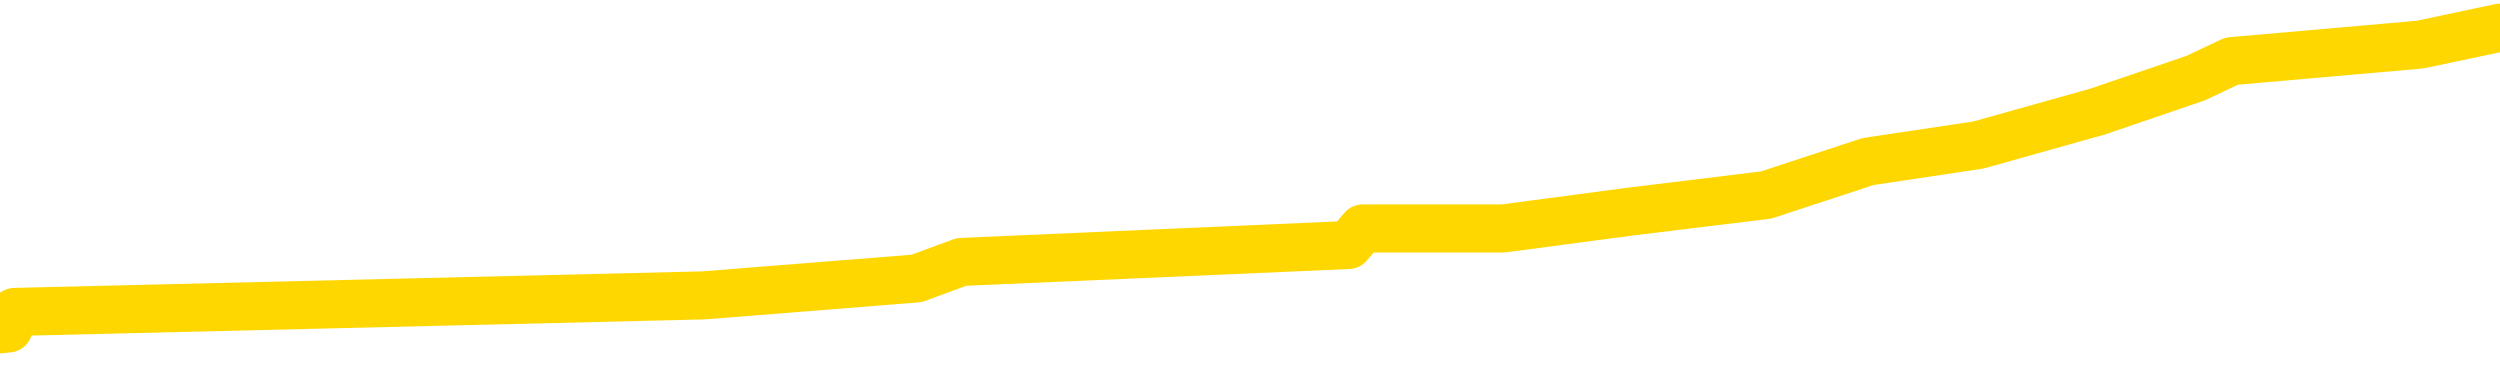 <svg xmlns="http://www.w3.org/2000/svg" version="1.1" viewBox="0 0 6500 1000">
	<path fill="none" stroke="gold" stroke-width="125" stroke-linecap="round" stroke-linejoin="round" d="M0 61367  L-378564 61367 L-378380 61324 L-377890 61237 L-377596 61193 L-377285 61106 L-377050 61063 L-376997 60976 L-376938 60889 L-376784 60846 L-376744 60759 L-376611 60715 L-376319 60672 L-375778 60672 L-375168 60629 L-375120 60629 L-374480 60585 L-374446 60585 L-373921 60585 L-373788 60542 L-373398 60455 L-373070 60368 L-372953 60281 L-372742 60194 L-372025 60194 L-371455 60151 L-371347 60151 L-371173 60107 L-370952 60020 L-370550 59977 L-370524 59890 L-369596 59803 L-369509 59716 L-369427 59629 L-369357 59543 L-369059 59499 L-368907 59412 L-367017 59456 L-366916 59456 L-366654 59456 L-366360 59499 L-366219 59412 L-365970 59412 L-365935 59369 L-365776 59325 L-365313 59238 L-365060 59195 L-364847 59108 L-364596 59065 L-364247 59021 L-363320 58934 L-363226 58847 L-362815 58804 L-361645 58717 L-360455 58674 L-360363 58587 L-360336 58500 L-360070 58413 L-359771 58326 L-359642 58239 L-359605 58152 L-358790 58152 L-358406 58196 L-357346 58239 L-357284 58239 L-357019 59108 L-356548 59933 L-356355 60759 L-356092 61584 L-355755 61541 L-355619 61497 L-355164 61454 L-354421 61410 L-354403 61367 L-354238 61280 L-354170 61280 L-353654 61237 L-352625 61237 L-352429 61193 L-351940 61150 L-351578 61106 L-351169 61106 L-350784 61150 L-349080 61150 L-348982 61150 L-348911 61150 L-348849 61150 L-348665 61106 L-348328 61106 L-347688 61063 L-347611 61019 L-347550 61019 L-347363 60976 L-347283 60976 L-347106 60933 L-347087 60889 L-346857 60889 L-346469 60846 L-345581 60846 L-345541 60802 L-345453 60759 L-345426 60672 L-344418 60629 L-344268 60542 L-344244 60498 L-344111 60455 L-344071 60411 L-342813 60368 L-342755 60368 L-342215 60324 L-342163 60324 L-342116 60324 L-341721 60281 L-341581 60238 L-341381 60194 L-341235 60194 L-341070 60194 L-340793 60238 L-340435 60238 L-339882 60194 L-339237 60151 L-338979 60064 L-338825 60020 L-338424 59977 L-338384 59933 L-338263 59890 L-338201 59933 L-338187 59933 L-338093 59933 L-337800 59890 L-337649 59716 L-337319 59629 L-337241 59543 L-337165 59499 L-336938 59369 L-336872 59282 L-336644 59195 L-336592 59108 L-336427 59065 L-335421 59021 L-335238 58978 L-334687 58934 L-334294 58847 L-333896 58804 L-333046 58717 L-332968 58674 L-332389 58630 L-331948 58630 L-331707 58587 L-331549 58587 L-331149 58500 L-331128 58500 L-330683 58456 L-330278 58413 L-330142 58326 L-329967 58239 L-329830 58152 L-329580 58066 L-328580 58022 L-328498 57979 L-328363 57935 L-328324 57892 L-327434 57848 L-327218 57805 L-326775 57761 L-326658 57718 L-326601 57675 L-325925 57675 L-325824 57631 L-325796 57631 L-324454 57588 L-324048 57544 L-324009 57501 L-323080 57457 L-322982 57414 L-322849 57370 L-322445 57327 L-322419 57284 L-322326 57240 L-322109 57197 L-321698 57110 L-320545 57023 L-320253 56936 L-320224 56849 L-319616 56806 L-319366 56719 L-319346 56675 L-318417 56632 L-318366 56545 L-318243 56502 L-318226 56415 L-318070 56371 L-317895 56284 L-317758 56241 L-317702 56198 L-317594 56154 L-317509 56111 L-317275 56067 L-317200 56024 L-316892 55980 L-316774 55937 L-316604 55894 L-316513 55850 L-316410 55850 L-316387 55807 L-316310 55807 L-316212 55720 L-315845 55676 L-315741 55633 L-315237 55589 L-314785 55546 L-314747 55503 L-314723 55459 L-314682 55416 L-314554 55372 L-314453 55329 L-314011 55285 L-313729 55242 L-313137 55198 L-313006 55155 L-312732 55068 L-312579 55025 L-312426 54981 L-312341 54894 L-312263 54851 L-312077 54807 L-312027 54807 L-311999 54764 L-311920 54721 L-311896 54677 L-311613 54590 L-311009 54503 L-310014 54460 L-309716 54417 L-308982 54373 L-308737 54330 L-308648 54286 L-308070 54243 L-307372 54199 L-306620 54156 L-306301 54112 L-305918 54026 L-305841 53982 L-305207 53939 L-305021 53895 L-304933 53895 L-304804 53895 L-304491 53852 L-304442 53808 L-304300 53765 L-304278 53721 L-303310 53678 L-302765 53635 L-302287 53635 L-302226 53635 L-301902 53635 L-301881 53591 L-301818 53591 L-301608 53548 L-301531 53504 L-301476 53461 L-301454 53417 L-301415 53374 L-301399 53331 L-300642 53287 L-300625 53244 L-299826 53200 L-299673 53157 L-298768 53113 L-298262 53070 L-298033 52983 L-297991 52983 L-297876 52940 L-297700 52896 L-296945 52940 L-296810 52896 L-296646 52853 L-296328 52809 L-296152 52722 L-295130 52635 L-295107 52549 L-294856 52505 L-294643 52418 L-294009 52375 L-293771 52288 L-293738 52201 L-293560 52114 L-293480 52027 L-293390 51984 L-293326 51897 L-292885 51810 L-292862 51767 L-292321 51723 L-292065 51680 L-291570 51636 L-290693 51593 L-290656 51549 L-290604 51506 L-290563 51463 L-290445 51419 L-290169 51376 L-289962 51289 L-289765 51202 L-289741 51115 L-289691 51028 L-289652 50985 L-289574 50941 L-288976 50854 L-288916 50811 L-288813 50768 L-288659 50724 L-288027 50681 L-287346 50637 L-287043 50550 L-286696 50507 L-286499 50463 L-286451 50377 L-286130 50333 L-285503 50290 L-285356 50246 L-285320 50203 L-285262 50159 L-285185 50072 L-284944 50072 L-284856 50029 L-284762 49986 L-284468 49942 L-284333 49899 L-284273 49855 L-284236 49768 L-283964 49768 L-282958 49725 L-282783 49682 L-282732 49682 L-282439 49638 L-282247 49551 L-281914 49508 L-281407 49464 L-280845 49377 L-280830 49291 L-280814 49247 L-280713 49160 L-280599 49073 L-280559 48986 L-280522 48943 L-280456 48943 L-280428 48900 L-280289 48943 L-279996 48943 L-279946 48943 L-279841 48943 L-279576 48900 L-279112 48856 L-278967 48856 L-278912 48769 L-278855 48726 L-278664 48682 L-278299 48639 L-278085 48639 L-277890 48639 L-277832 48639 L-277773 48552 L-277619 48509 L-277350 48465 L-276920 48682 L-276904 48682 L-276827 48639 L-276763 48596 L-276634 48291 L-276610 48248 L-276326 48205 L-276278 48161 L-276224 48118 L-275761 48074 L-275723 48074 L-275682 48031 L-275492 47987 L-275011 47944 L-274524 47900 L-274508 47857 L-274470 47814 L-274213 47770 L-274136 47683 L-273906 47640 L-273890 47553 L-273595 47466 L-273153 47423 L-272706 47379 L-272202 47336 L-272048 47292 L-271761 47249 L-271721 47162 L-271390 47119 L-271168 47075 L-270651 46988 L-270575 46945 L-270328 46858 L-270133 46771 L-270073 46728 L-269297 46684 L-269223 46684 L-268992 46641 L-268976 46641 L-268914 46597 L-268718 46554 L-268254 46554 L-268231 46510 L-268101 46510 L-266800 46510 L-266784 46510 L-266706 46467 L-266613 46467 L-266396 46467 L-266243 46423 L-266065 46467 L-266011 46510 L-265724 46554 L-265684 46554 L-265315 46554 L-264874 46554 L-264691 46554 L-264370 46510 L-264075 46510 L-263629 46423 L-263557 46380 L-263095 46293 L-262657 46250 L-262475 46206 L-261021 46119 L-260889 46076 L-260432 45989 L-260206 45946 L-259820 45859 L-259303 45772 L-258349 45685 L-257555 45598 L-256880 45555 L-256455 45468 L-256144 45424 L-255914 45294 L-255230 45164 L-255217 45033 L-255007 44860 L-254985 44816 L-254811 44729 L-253861 44686 L-253593 44599 L-252778 44556 L-252467 44469 L-252430 44425 L-252372 44338 L-251755 44295 L-251118 44208 L-249492 44165 L-248818 44121 L-248176 44121 L-248098 44121 L-248042 44121 L-248006 44121 L-247978 44078 L-247866 43991 L-247848 43947 L-247825 43904 L-247672 43860 L-247618 43774 L-247540 43730 L-247421 43687 L-247323 43643 L-247206 43600 L-246936 43513 L-246667 43470 L-246649 43383 L-246449 43339 L-246303 43252 L-246076 43209 L-245942 43165 L-245633 43122 L-245573 43079 L-245220 42992 L-244871 42948 L-244770 42905 L-244706 42818 L-244646 42774 L-244262 42688 L-243881 42644 L-243777 42601 L-243516 42557 L-243245 42470 L-243086 42427 L-243053 42384 L-242992 42340 L-242850 42297 L-242666 42253 L-242622 42210 L-242334 42210 L-242318 42166 L-242084 42166 L-242023 42123 L-241985 42123 L-241405 42079 L-241272 42036 L-241248 41862 L-241230 41558 L-241213 41211 L-241196 40863 L-241172 40516 L-241156 40255 L-241135 39951 L-241118 39647 L-241095 39473 L-241078 39299 L-241056 39169 L-241040 39082 L-240991 38952 L-240918 38821 L-240884 38604 L-240860 38430 L-240824 38257 L-240783 38083 L-240746 37996 L-240730 37822 L-240706 37692 L-240669 37605 L-240652 37475 L-240629 37388 L-240611 37301 L-240593 37214 L-240577 37127 L-240548 36997 L-240522 36867 L-240476 36823 L-240460 36736 L-240418 36693 L-240370 36606 L-240299 36519 L-240284 36432 L-240268 36345 L-240205 36302 L-240166 36258 L-240127 36215 L-239961 36172 L-239896 36128 L-239880 36085 L-239836 35998 L-239777 35954 L-239565 35911 L-239531 35867 L-239489 35824 L-239411 35781 L-238874 35737 L-238795 35694 L-238691 35607 L-238602 35563 L-238426 35520 L-238076 35476 L-237920 35433 L-237482 35390 L-237325 35346 L-237195 35303 L-236491 35216 L-236290 35172 L-235330 35086 L-234847 35042 L-234748 35042 L-234656 34999 L-234411 34955 L-234338 34912 L-233895 34825 L-233799 34781 L-233784 34738 L-233768 34695 L-233743 34651 L-233277 34608 L-233060 34564 L-232921 34521 L-232627 34477 L-232538 34434 L-232497 34390 L-232467 34347 L-232295 34304 L-232236 34260 L-232159 34217 L-232079 34173 L-232009 34173 L-231700 34130 L-231615 34086 L-231401 34043 L-231366 34000 L-230682 33956 L-230583 33913 L-230378 33869 L-230332 33826 L-230053 33782 L-229991 33739 L-229974 33652 L-229896 33609 L-229588 33522 L-229564 33478 L-229510 33391 L-229487 33348 L-229365 33304 L-229229 33218 L-228985 33174 L-228859 33174 L-228212 33131 L-228196 33131 L-228172 33131 L-227991 33044 L-227915 33000 L-227823 32957 L-227396 32913 L-226980 32870 L-226587 32783 L-226508 32740 L-226489 32696 L-226126 32653 L-225889 32609 L-225661 32566 L-225348 32523 L-225270 32479 L-225189 32392 L-225011 32305 L-224996 32262 L-224730 32175 L-224650 32132 L-224420 32088 L-224194 32045 L-223878 32045 L-223703 32001 L-223342 32001 L-222950 31958 L-222881 31871 L-222817 31827 L-222677 31741 L-222625 31697 L-222523 31610 L-222022 31567 L-221824 31523 L-221578 31480 L-221392 31437 L-221092 31393 L-221016 31350 L-220850 31263 L-219966 31219 L-219937 31132 L-219814 31046 L-219236 31002 L-219158 30959 L-218444 30959 L-218132 30959 L-217919 30959 L-217902 30959 L-217516 30959 L-216991 30872 L-216545 30828 L-216215 30785 L-216062 30741 L-215737 30741 L-215558 30698 L-215477 30698 L-215270 30611 L-215095 30568 L-214166 30524 L-213277 30481 L-213238 30437 L-213010 30437 L-212630 30394 L-211843 30350 L-211609 30307 L-211533 30264 L-211175 30220 L-210603 30133 L-210336 30090 L-209950 30046 L-209846 30046 L-209676 30046 L-209058 30046 L-208847 30046 L-208539 30046 L-208486 30003 L-208358 29960 L-208305 29916 L-208186 29873 L-207850 29786 L-206890 29742 L-206759 29655 L-206557 29612 L-205926 29569 L-205615 29525 L-205201 29482 L-205173 29438 L-205028 29395 L-204608 29351 L-203275 29351 L-203228 29308 L-203100 29221 L-203083 29178 L-202505 29091 L-202300 29047 L-202270 29004 L-202229 28960 L-202172 28917 L-202134 28874 L-202056 28830 L-201913 28787 L-201459 28743 L-201340 28700 L-201055 28656 L-200682 28613 L-200586 28569 L-200259 28526 L-199905 28483 L-199735 28439 L-199688 28396 L-199579 28352 L-199489 28309 L-199462 28265 L-199385 28178 L-199082 28135 L-199048 28048 L-198976 28005 L-198609 27961 L-198273 27918 L-198192 27918 L-197972 27874 L-197801 27831 L-197773 27788 L-197276 27744 L-196727 27657 L-195846 27614 L-195748 27527 L-195671 27483 L-195397 27440 L-195149 27353 L-195075 27310 L-195014 27223 L-194895 27179 L-194852 27136 L-194742 27092 L-194666 27006 L-193965 26962 L-193719 26919 L-193680 26875 L-193523 26832 L-192924 26832 L-192697 26832 L-192605 26832 L-192130 26832 L-191533 26745 L-191013 26701 L-190992 26658 L-190847 26615 L-190527 26615 L-189985 26615 L-189753 26615 L-189582 26615 L-189096 26571 L-188868 26528 L-188783 26484 L-188437 26441 L-188111 26441 L-187588 26397 L-187261 26354 L-186660 26311 L-186463 26224 L-186411 26180 L-186370 26137 L-186089 26093 L-185404 26006 L-185094 25963 L-185069 25876 L-184878 25833 L-184655 25789 L-184569 25746 L-183906 25659 L-183881 25615 L-183660 25529 L-183330 25485 L-182978 25398 L-182773 25355 L-182540 25268 L-182282 25225 L-182093 25138 L-182046 25094 L-181819 25051 L-181784 25007 L-181628 24964 L-181413 24920 L-181240 24877 L-181149 24834 L-180871 24790 L-180628 24747 L-180312 24703 L-179886 24703 L-179849 24703 L-179365 24703 L-179132 24703 L-178920 24660 L-178694 24616 L-178144 24616 L-177897 24573 L-177063 24573 L-177007 24529 L-176985 24486 L-176827 24443 L-176366 24399 L-176325 24356 L-175985 24269 L-175852 24225 L-175629 24182 L-175057 24139 L-174585 24095 L-174391 24052 L-174198 24008 L-174008 23965 L-173907 23921 L-173538 23878 L-173492 23834 L-173411 23791 L-172117 23748 L-172069 23704 L-171800 23704 L-171655 23704 L-171104 23704 L-170988 23661 L-170906 23617 L-170547 23574 L-170323 23530 L-170042 23487 L-169713 23400 L-169205 23357 L-169092 23313 L-169013 23270 L-168849 23226 L-168555 23226 L-168086 23226 L-167889 23270 L-167839 23270 L-167189 23226 L-167067 23183 L-166613 23183 L-166577 23139 L-166109 23096 L-165998 23052 L-165982 23009 L-165766 23009 L-165585 22966 L-165053 22966 L-164024 22966 L-163824 22922 L-163366 22879 L-162418 22792 L-162319 22748 L-161965 22662 L-161905 22618 L-161890 22575 L-161855 22531 L-161485 22488 L-161365 22444 L-161123 22401 L-160960 22357 L-160772 22314 L-160651 22271 L-159581 22184 L-158723 22140 L-158510 22053 L-158413 22010 L-158239 21923 L-157906 21880 L-157834 21836 L-157776 21793 L-157601 21793 L-157212 21749 L-156977 21706 L-156866 21662 L-156748 21619 L-155768 21576 L-155742 21532 L-155148 21445 L-155115 21445 L-154967 21402 L-154682 21358 L-153770 21358 L-152824 21358 L-152671 21315 L-152569 21315 L-152437 21271 L-152294 21228 L-152268 21185 L-152153 21141 L-151935 21098 L-151254 21054 L-151124 21011 L-150821 20967 L-150581 20880 L-150249 20837 L-149610 20794 L-149267 20707 L-149206 20663 L-149050 20663 L-148128 20663 L-147658 20663 L-147614 20663 L-147602 20620 L-147560 20576 L-147538 20533 L-147511 20490 L-147367 20446 L-146945 20403 L-146610 20403 L-146418 20359 L-145990 20359 L-145802 20316 L-145413 20229 L-144879 20185 L-144506 20142 L-144485 20142 L-144235 20099 L-144117 20055 L-144041 20012 L-143905 19968 L-143865 19925 L-143786 19881 L-143391 19838 L-142895 19794 L-142783 19708 L-142610 19664 L-142302 19621 L-141855 19577 L-141532 19534 L-141389 19447 L-140962 19360 L-140809 19273 L-140754 19186 L-139940 19143 L-139920 19099 L-139548 19056 L-139491 19056 L-138362 19013 L-138294 19013 L-137736 18969 L-137541 18926 L-137405 18882 L-137172 18839 L-136825 18795 L-136790 18708 L-136755 18665 L-136687 18578 L-136338 18535 L-136166 18491 L-135681 18448 L-135664 18404 L-135339 18361 L-135182 18317 L-134041 18231 L-134016 18187 L-133824 18100 L-133631 18057 L-133381 18013 L-133363 17970 L-132343 17927 L-132046 17883 L-131970 17840 L-131834 17753 L-131658 17709 L-131081 17622 L-130866 17579 L-130802 17536 L-130671 17492 L-130635 17405 L-130111 17362 L-129973 34477 L-129959 34477 L-129936 34477 L-129916 34477 L-129689 17318 L-128913 17318 L-128871 17318 L-128503 17318 L-128425 17275 L-128373 17231 L-127700 17188 L-126957 17145 L-126533 17145 L-126085 17101 L-125023 17058 L-124712 16971 L-124302 16971 L-124230 16927 L-123705 16927 L-123611 16927 L-123593 16927 L-123148 16884 L-122963 16797 L-122183 16710 L-121510 16667 L-121098 16536 L-120866 16450 L-120726 16406 L-120644 16319 L-120624 16276 L-120548 16276 L-120419 16232 L-120103 16276 L-119878 16276 L-119553 16232 L-119491 16232 L-119121 16232 L-119088 16232 L-118879 16232 L-118212 16232 L-118134 16232 L-117976 16145 L-117866 16145 L-117539 16102 L-117384 16059 L-117044 16059 L-116987 15972 L-116648 15885 L-116445 15841 L-116392 15754 L-115015 15711 L-114886 15668 L-114452 15624 L-114132 15581 L-113304 15494 L-113181 15450 L-112450 15364 L-112294 15277 L-112253 15233 L-112200 15190 L-112176 15146 L-112062 15103 L-111766 15059 L-111476 15016 L-111422 14973 L-111301 14929 L-111271 14886 L-111171 14842 L-110727 14842 L-110576 14799 L-109740 14799 L-109198 14755 L-108863 14755 L-108848 14712 L-108772 14668 L-108656 14625 L-108461 14582 L-108197 14538 L-107363 14495 L-107266 14451 L-106745 14408 L-106703 14364 L-106604 14321 L-105776 14321 L-105641 14278 L-105302 14278 L-104748 14234 L-104368 14191 L-104205 14147 L-103895 14104 L-103083 14060 L-102776 14017 L-102508 14017 L-102186 14017 L-101866 14060 L-101590 14060 L-100761 13973 L-100666 13930 L-100574 13800 L-100469 13669 L-100083 13539 L-99602 13452 L-99586 13409 L-99467 13365 L-99100 13278 L-99005 13235 L-98171 13148 L-98094 13105 L-97794 13061 L-97704 13018 L-97296 12931 L-97186 12844 L-96487 12801 L-96014 12757 L-95954 12714 L-95735 12627 L-95461 12583 L-95348 12540 L-94321 12496 L-93934 12453 L-93914 12410 L-93581 12366 L-93337 12323 L-92903 12279 L-92793 12236 L-92676 12192 L-92224 12105 L-91633 12062 L-91297 12019 L-89404 11975 L-89290 11888 L-89079 11845 L-87760 11801 L-87654 2027 L-87588 -7615 L-87552 -16521 L-87490 -16521 L-86990 -6834 L-86315 2722 L-86293 11541 L-86023 11454 L-85055 11454 L-84365 11410 L-84203 11367 L-83663 11324 L-83573 11280 L-82554 11237 L-81606 11150 L-81240 11193 L-81138 11237 L-80549 11237 L-80490 11237 L-80389 11193 L-79949 11106 L-79842 11063 L-79400 11019 L-78400 10889 L-78144 10759 L-78041 10629 L-77911 10542 L-77544 10455 L-76963 10368 L-76932 10324 L-76617 10281 L-74634 10238 L-74518 10194 L-74450 10194 L-74092 10151 L-72473 10107 L-72296 10107 L-72151 10107 L-71329 10151 L-71276 10194 L-71221 10194 L-70787 10194 L-69807 10238 L-69733 10238 L-68648 10194 L-68435 10194 L-67719 10107 L-67331 10064 L-67112 9977 L-66792 9890 L-66299 9803 L-66171 9760 L-65942 9673 L-65710 9586 L-65651 9543 L-65361 9499 L-65089 9412 L-64059 9369 L-62394 9325 L-61975 9282 L-61838 9238 L-61681 9238 L-61376 9195 L-61148 9108 L-60990 9065 L-60830 8978 L-60661 8891 L-60614 8847 L-60560 8804 L-60539 8804 L-60153 8761 L-59903 8761 L-59632 8761 L-59472 8761 L-59382 8761 L-57723 8761 L-57558 8804 L-57178 8761 L-56718 8761 L-56109 8674 L-55015 8630 L-54584 8587 L-54553 8543 L-54491 8500 L-54473 8456 L-52769 8413 L-52727 8370 L-52261 8326 L-52074 8283 L-52042 8196 L-51447 8152 L-51397 8109 L-51074 8066 L-51024 8022 L-50813 7979 L-50795 7935 L-50529 7848 L-50476 7805 L-50007 7761 L-49497 7675 L-49418 7675 L-49124 7631 L-49107 7588 L-49069 7544 L-48998 7501 L-48840 7457 L-47894 7457 L-47838 7457 L-47317 7457 L-47125 7414 L-47024 7414 L-46798 7370 L-46288 7370 L-45900 8543 L-45830 8543 L-45482 8500 L-45125 8456 L-43996 7197 L-43945 7110 L-43719 7066 L-43685 7023 L-43560 6936 L-43461 6936 L-43196 6936 L-42456 6980 L-41878 6980 L-41584 6980 L-40878 6980 L-40700 6936 L-40676 6936 L-40040 6893 L-39729 6849 L-39333 6849 L-39303 6806 L-39282 6762 L-39128 6719 L-38443 6719 L-38427 6719 L-38087 6719 L-37814 6675 L-37777 6632 L-37721 6545 L-37699 6502 L-37627 6458 L-37295 6415 L-37189 6371 L-37160 6284 L-36962 6241 L-36809 6198 L-35941 6154 L-35379 6067 L-35363 6067 L-35261 6024 L-35159 6067 L-35013 6067 L-34934 6067 L-34897 6024 L-34841 5980 L-34768 5937 L-34623 5894 L-34141 5894 L-33737 5850 L-32870 5894 L-32850 5894 L-32593 5894 L-32516 5894 L-32487 5850 L-32476 5763 L-32459 5720 L-32166 5676 L-32127 5633 L-32055 5589 L-31981 5546 L-31776 5503 L-31616 5372 L-31315 5242 L-31238 5068 L-31221 4938 L-31004 4851 L-30773 4851 L-30663 4894 L-30293 4938 L-30135 4938 L-29904 4938 L-29735 4938 L-29590 4894 L-29458 4851 L-28182 4764 L-27779 4677 L-27718 4634 L-27601 4547 L-27176 4503 L-27161 4417 L-27099 4373 L-26825 4286 L-26713 4243 L-26431 4156 L-26153 4112 L-25728 4026 L-25706 3982 L-25628 3939 L-25502 3895 L-24916 3852 L-24524 3808 L-24189 3765 L-23600 3721 L-23497 3721 L-23327 3678 L-23191 3678 L-22363 3635 L-21178 3591 L-21142 3548 L-21086 3548 L-20866 3504 L-20661 3504 L-20506 3504 L-20249 3461 L-20173 3417 L-19630 3374 L-19594 3331 L-19345 3287 L-18957 3244 L-18132 3200 L-17774 3157 L-17463 3157 L-17205 3113 L-16982 3070 L-16575 3026 L-16459 2983 L-16275 2940 L-16222 2940 L-16034 2896 L-15863 2853 L-15834 2809 L-15554 2766 L-15243 2722 L-15105 2679 L-14796 2635 L-14602 2635 L-14586 2592 L-13867 2592 L-13733 2505 L-13436 2462 L-13345 2418 L-12745 2418 L-12706 2375 L-12628 2331 L-12007 2288 L-11856 2201 L-11815 2158 L-11505 2114 L-11313 2071 L-11120 1984 L-11064 1897 L-10756 1854 L-10703 1810 L-10649 1854 L-10623 1854 L-10498 1854 L-9687 1810 L-9611 1767 L-9070 1723 L-8802 1680 L-8142 1636 L-7235 1593 L-6993 1549 L-6461 1506 L-6244 1463 L-5136 1506 L-5086 1506 L-4311 1506 L-3763 1463 L-3652 1419 L-3499 1332 L-3444 1289 L-3278 1245 L-2901 1202 L-2453 1158 L-2399 1115 L-2244 1072 L-1564 1028 L-1344 985 L-826 941 L22 854 L38 811 L1829 768 L2383 724 L2500 681 L3506 637 L3543 594 L3775 594 L3868 594 L3908 594 L4240 550 L4592 507 L4857 420 L5144 377 L5454 290 L5709 203 L5802 159 L6292 116 L6500 72" />
</svg>
